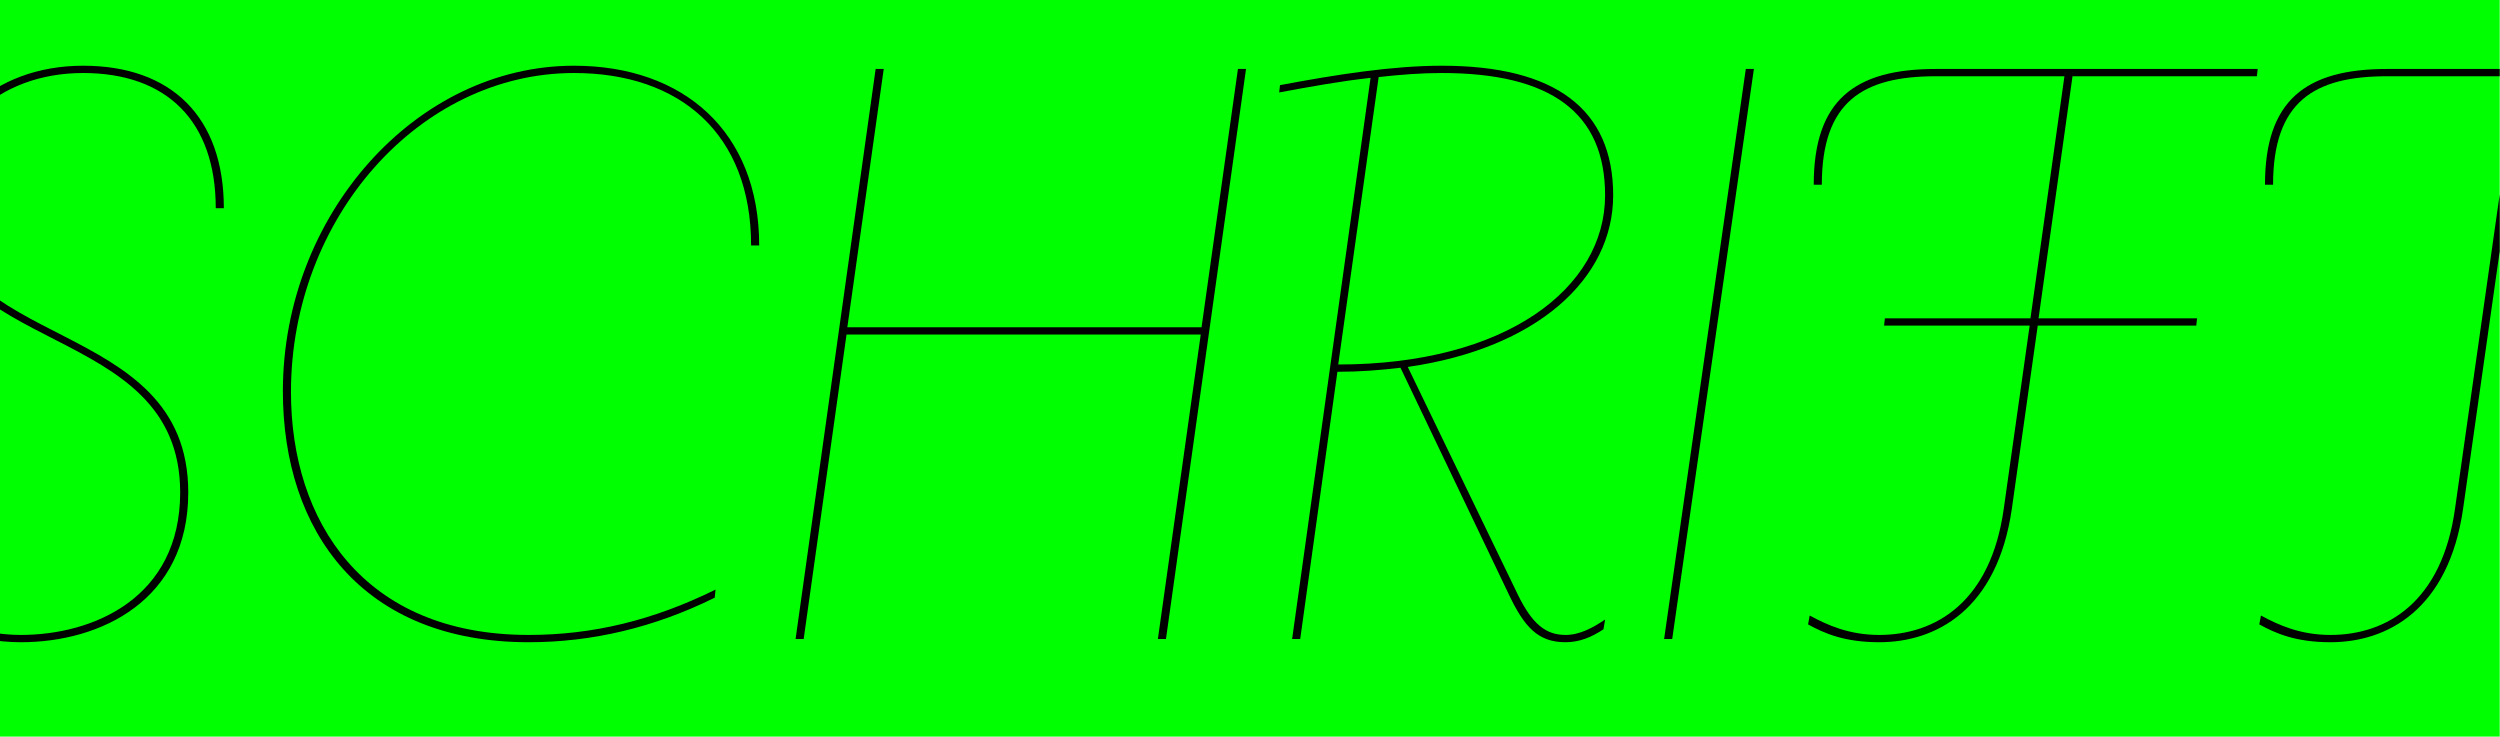 <?xml version="1.0" encoding="UTF-8" standalone="no"?>
<!DOCTYPE svg PUBLIC "-//W3C//DTD SVG 1.1//EN" "http://www.w3.org/Graphics/SVG/1.1/DTD/svg11.dtd">
<svg width="100%" height="100%" viewBox="0 0 3394 1000" version="1.1" xmlns="http://www.w3.org/2000/svg" xmlns:xlink="http://www.w3.org/1999/xlink" xml:space="preserve" xmlns:serif="http://www.serif.com/" style="fill-rule:evenodd;clip-rule:evenodd;stroke-linejoin:round;stroke-miterlimit:2;">
    <g id="Artboard1" transform="matrix(2.828,0,0,1,0,0)">
        <rect x="0" y="0" width="1200" height="1000" style="fill:none;"/>
        <clipPath id="_clip1">
            <rect x="0" y="0" width="1200" height="1000"/>
        </clipPath>
        <g clip-path="url(#_clip1)">
            <g transform="matrix(0.369,0,0,1.221,2.665,29.589)">
                <rect x="-173.587" y="-133.586" width="3566.72" height="1133.59" style="fill:rgb(0,255,0);"/>
            </g>
            <g transform="matrix(0.362,0,0,1.025,-91.218,-22.035)">
                <g transform="matrix(1072.43,0,0,1072.43,66.235,867.827)">
                    <path d="M0.45,-0.532C0.45,-0.645 0.385,-0.708 0.276,-0.708C0.163,-0.708 0.089,-0.632 0.089,-0.545C0.089,-0.346 0.396,-0.396 0.396,-0.181C0.396,-0.051 0.289,-0.005 0.199,-0.005C0.144,-0.005 0.081,-0.027 0.016,-0.08L0.015,-0.069C0.081,-0.018 0.14,0.004 0.199,0.004C0.298,0.004 0.406,-0.048 0.406,-0.181C0.406,-0.402 0.099,-0.353 0.099,-0.545C0.099,-0.627 0.169,-0.699 0.276,-0.699C0.379,-0.699 0.44,-0.64 0.44,-0.532L0.45,-0.532Z" style="fill-rule:nonzero;"/>
                </g>
                <g transform="matrix(1072.43,0,0,1072.43,570.276,867.827)">
                    <path d="M0.588,-0.061C0.511,-0.023 0.436,-0.005 0.357,-0.005C0.152,-0.005 0.063,-0.146 0.063,-0.305C0.063,-0.52 0.222,-0.699 0.413,-0.699C0.544,-0.699 0.632,-0.624 0.632,-0.486L0.642,-0.486C0.642,-0.627 0.548,-0.708 0.413,-0.708C0.217,-0.708 0.053,-0.523 0.053,-0.306C0.053,-0.133 0.151,0.004 0.357,0.004C0.435,0.004 0.512,-0.014 0.587,-0.051L0.588,-0.061Z" style="fill-rule:nonzero;"/>
                </g>
                <g transform="matrix(1072.43,0,0,1072.43,1272.71,867.827)">
                    <path d="M0.49,-0L0.589,-0.704L0.579,-0.704L0.534,-0.385L0.096,-0.385L0.141,-0.704L0.131,-0.704L0.032,-0L0.042,-0L0.095,-0.376L0.533,-0.376L0.48,-0L0.49,-0Z" style="fill-rule:nonzero;"/>
                </g>
                <g transform="matrix(1072.43,0,0,1072.43,1917.24,867.827)">
                    <path d="M0.179,-0.335L0.313,-0.055C0.332,-0.015 0.349,0.004 0.383,0.004C0.4,0.004 0.415,-0.002 0.43,-0.012L0.432,-0.024C0.417,-0.014 0.401,-0.005 0.383,-0.005C0.359,-0.005 0.342,-0.018 0.324,-0.055L0.188,-0.336C0.348,-0.359 0.442,-0.445 0.442,-0.548C0.442,-0.654 0.371,-0.708 0.23,-0.708C0.169,-0.708 0.099,-0.697 0.03,-0.684L0.029,-0.675C0.067,-0.682 0.105,-0.689 0.142,-0.693L0.045,-0L0.055,-0L0.101,-0.33C0.128,-0.33 0.154,-0.332 0.179,-0.335ZM0.23,-0.699C0.365,-0.699 0.432,-0.65 0.432,-0.548C0.432,-0.433 0.309,-0.339 0.102,-0.339L0.152,-0.694C0.179,-0.697 0.205,-0.699 0.23,-0.699Z" style="fill-rule:nonzero;"/>
                </g>
                <g transform="matrix(1072.43,0,0,1072.43,2427.72,867.827)">
                    <path d="M0.039,-0L0.14,-0.704L0.13,-0.704L0.029,-0L0.039,-0Z" style="fill-rule:nonzero;"/>
                </g>
                <g transform="matrix(1072.43,0,0,1072.43,2588.58,867.827)">
                    <path d="M0.064,-0.561L0.074,-0.561C0.074,-0.664 0.125,-0.695 0.215,-0.695L0.374,-0.695L0.332,-0.396L0.152,-0.396L0.151,-0.387L0.331,-0.387L0.299,-0.161C0.283,-0.046 0.215,-0.005 0.145,-0.005C0.108,-0.005 0.081,-0.017 0.059,-0.029L0.057,-0.018C0.077,-0.007 0.102,0.004 0.145,0.004C0.215,0.004 0.291,-0.036 0.309,-0.161L0.341,-0.387L0.537,-0.387L0.538,-0.396L0.342,-0.396L0.384,-0.695L0.612,-0.695L0.613,-0.704L0.215,-0.704C0.114,-0.704 0.064,-0.665 0.064,-0.561Z" style="fill-rule:nonzero;"/>
                </g>
                <g transform="matrix(1072.43,0,0,1072.43,3195.57,867.827)">
                    <path d="M0.604,-0.695L0.605,-0.704L0.207,-0.704C0.106,-0.704 0.056,-0.665 0.056,-0.561L0.066,-0.561C0.066,-0.664 0.117,-0.695 0.207,-0.695L0.367,-0.695L0.291,-0.161C0.275,-0.046 0.207,-0.005 0.137,-0.005C0.1,-0.005 0.073,-0.017 0.051,-0.029L0.049,-0.018C0.069,-0.007 0.094,0.004 0.137,0.004C0.207,0.004 0.283,-0.036 0.301,-0.161L0.377,-0.695L0.604,-0.695Z" style="fill-rule:nonzero;"/>
                </g>
            </g>
        </g>
    </g>
</svg>
